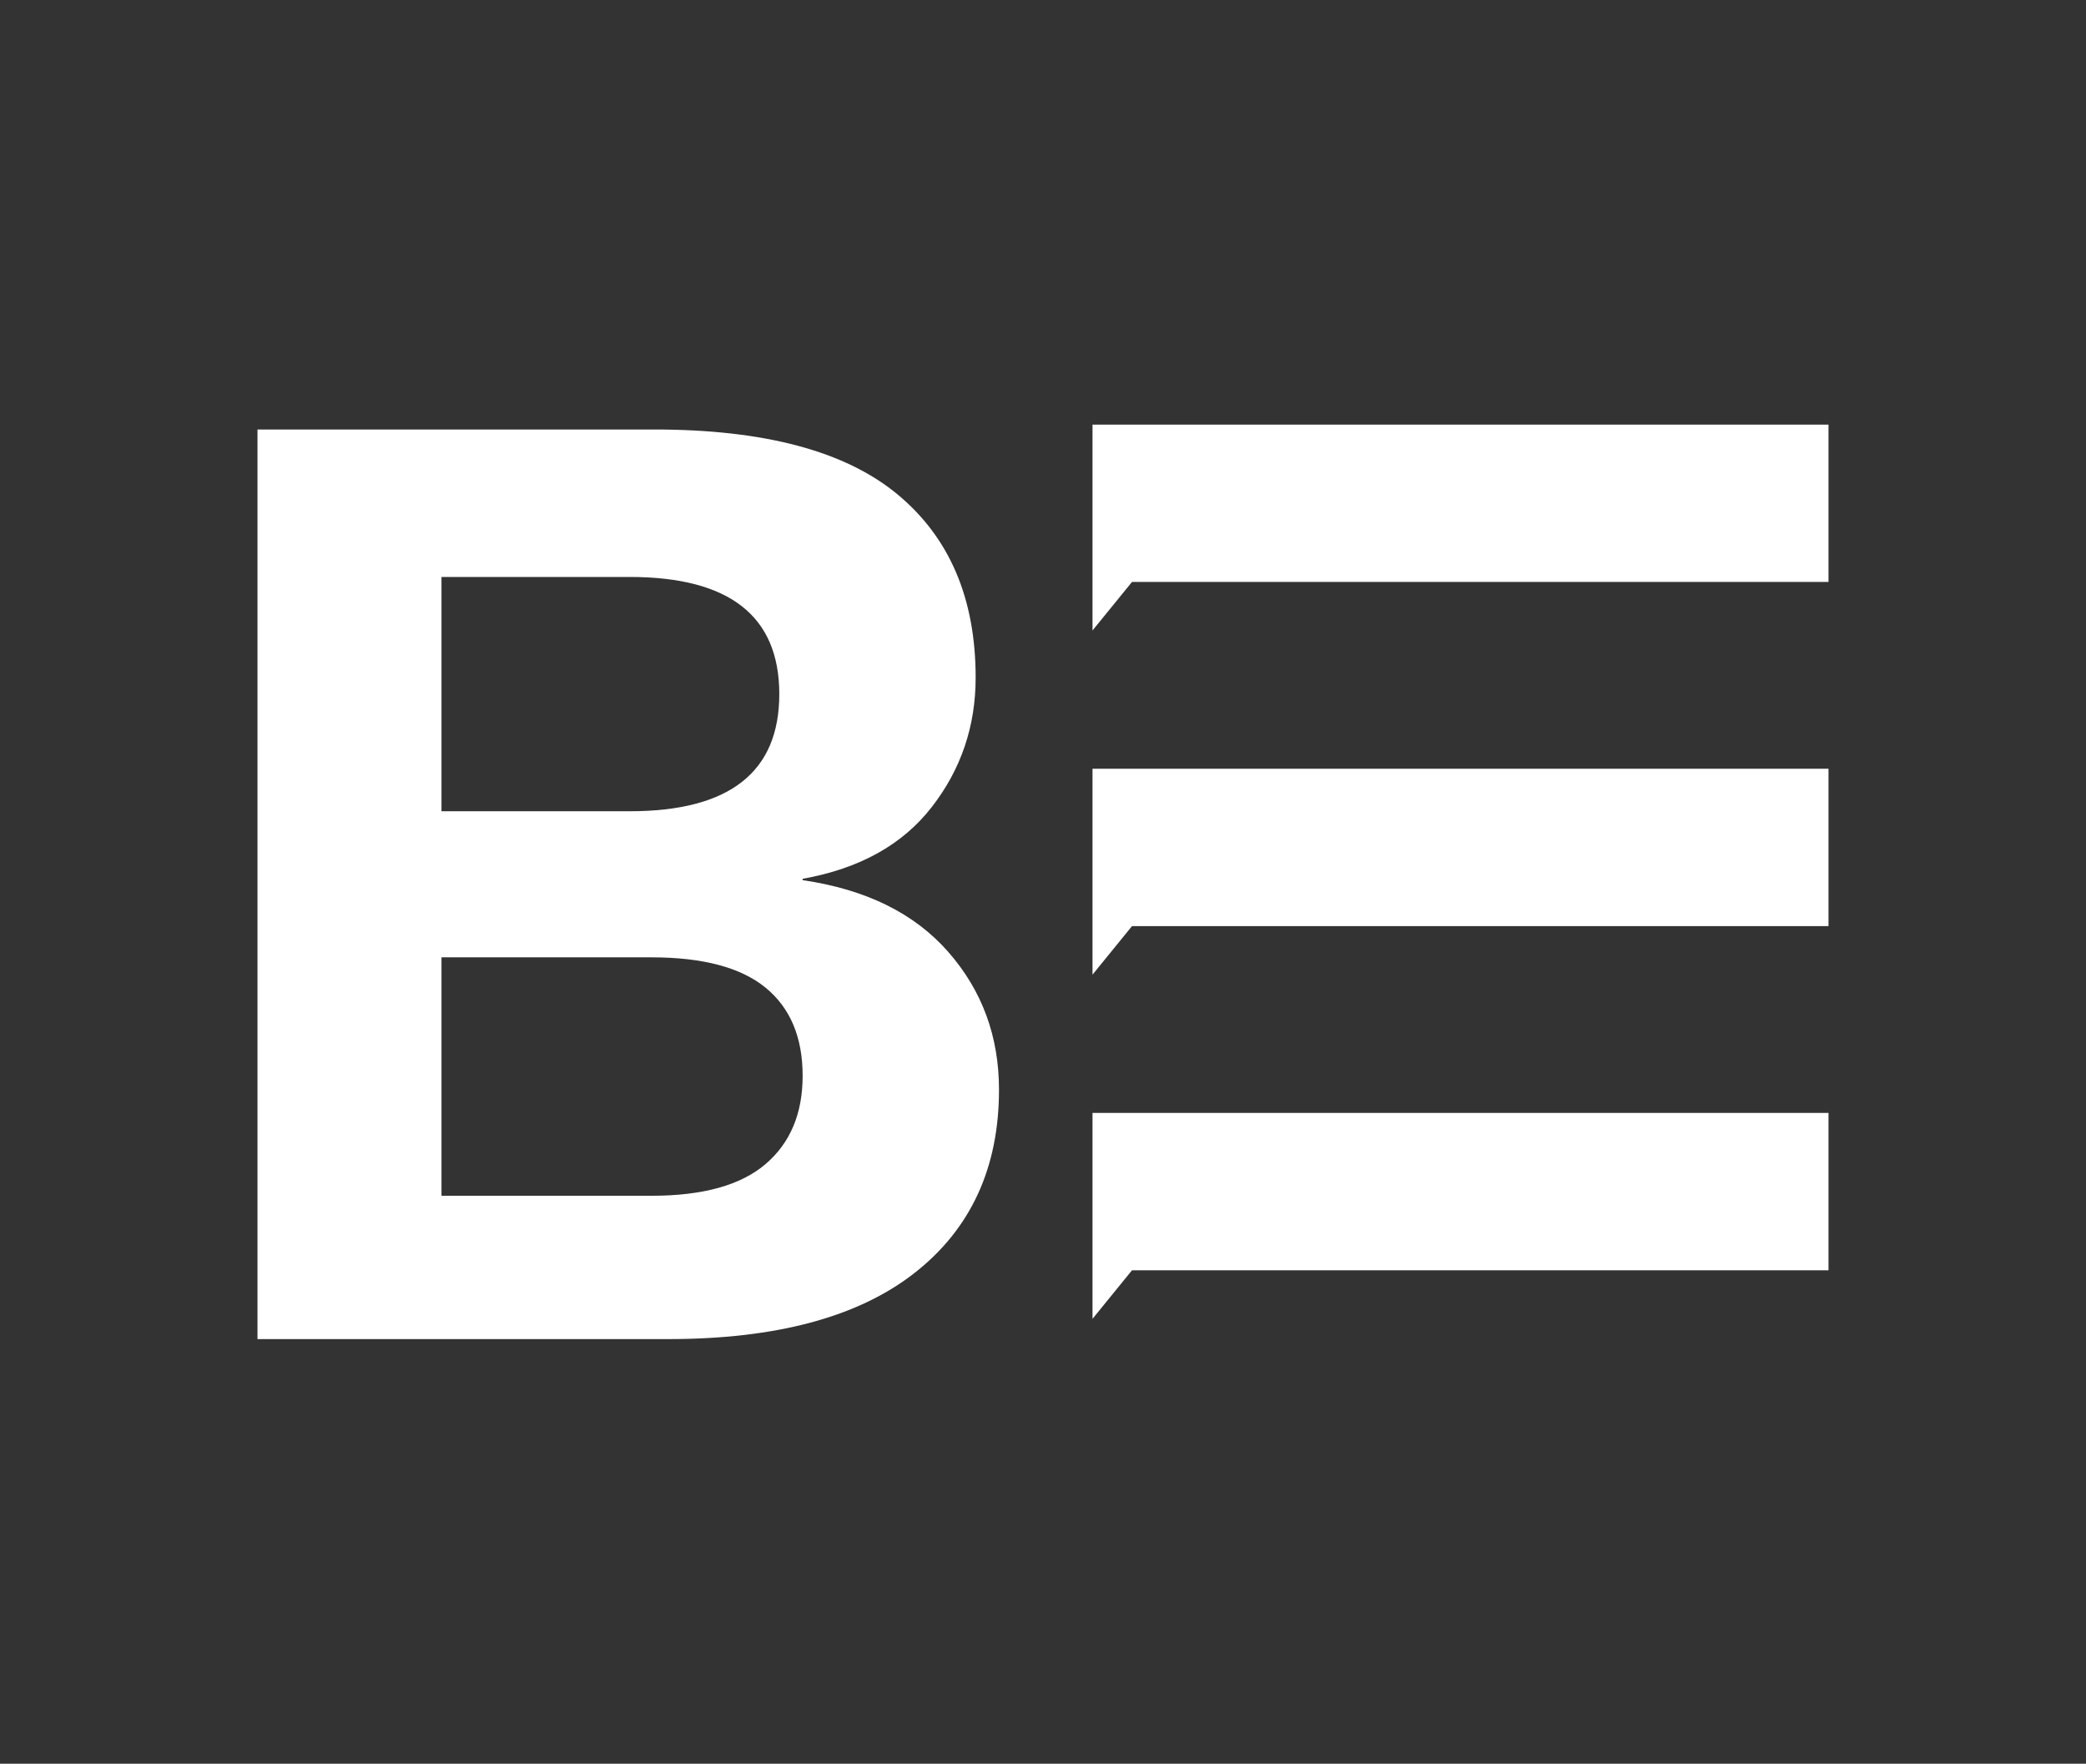 <svg width="220" height="186" viewBox="0 0 220 186" fill="none" xmlns="http://www.w3.org/2000/svg">
<rect x="0" y="0" width="220" height="186" fill="#333333" stroke="none"/>
<path d="M27.156 141.222V45.294H69.009C80.595 45.294 89.139 47.572 94.643 52.126C100.146 56.68 102.897 63.123 102.897 71.457C102.897 76.592 101.353 81.146 98.263 85.119C95.174 89.092 90.636 91.611 84.65 92.677V92.822C91.312 93.791 96.429 96.311 100.001 100.38C103.573 104.45 105.359 109.295 105.359 114.915C105.359 123.151 102.391 129.595 96.453 134.246C90.515 138.897 81.85 141.222 70.458 141.222H27.156ZM46.562 126.106H68.72C74.126 126.106 78.133 124.992 80.74 122.763C83.347 120.535 84.65 117.434 84.65 113.461C84.65 109.392 83.347 106.291 80.74 104.159C78.133 102.027 74.126 100.962 68.72 100.962H46.562V126.106ZM46.562 85.555H66.403C76.926 85.555 82.188 81.437 82.188 73.201C82.188 64.965 76.926 60.846 66.403 60.846H46.562V85.555ZM115.222 44.778H192.843V61.37H119.388L115.222 66.49V44.778ZM115.222 81.074H192.843V97.667H119.388L115.222 102.787V81.074ZM115.222 117.37H192.843V133.963H119.388L115.222 139.083V117.37Z" fill="white"/>
</svg>
